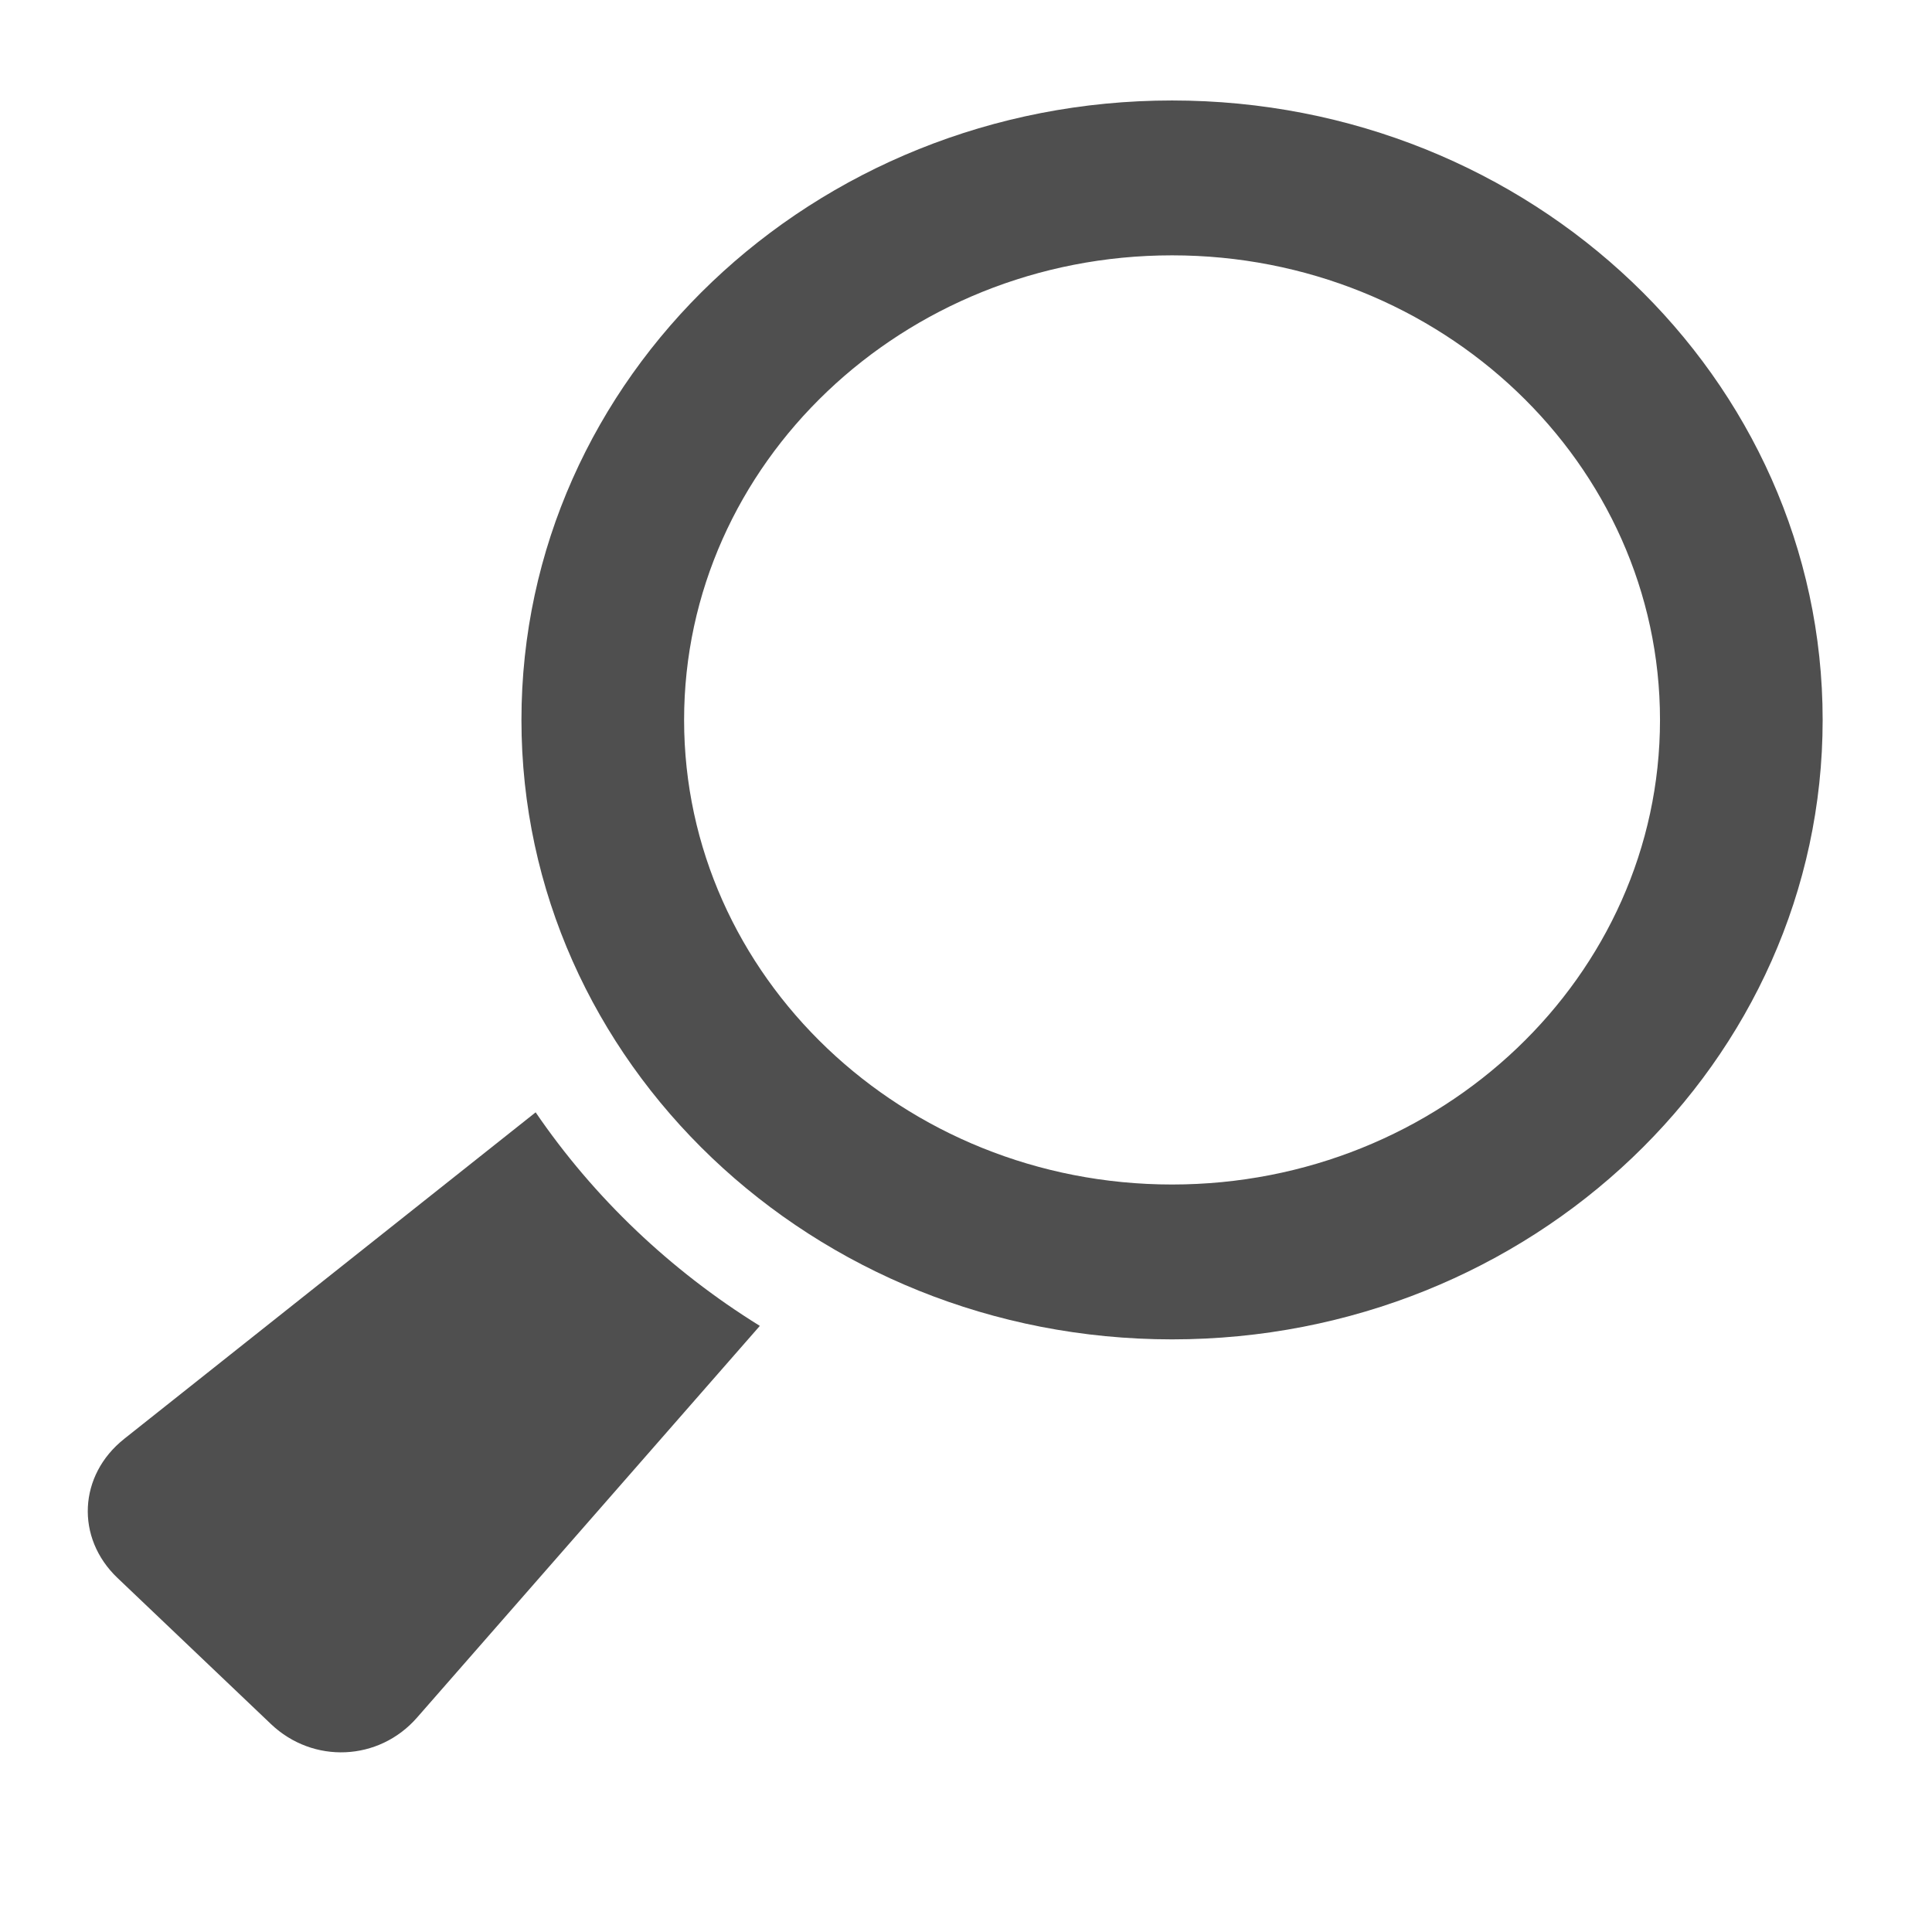 <?xml version="1.0" encoding="UTF-8" standalone="no"?>
<svg xmlns:dc="http://purl.org/dc/elements/1.1/" xmlns:cc="http://creativecommons.org/ns#" xmlns:rdf="http://www.w3.org/1999/02/22-rdf-syntax-ns#" xmlns:svg="http://www.w3.org/2000/svg" xmlns="http://www.w3.org/2000/svg" xmlns:sodipodi="http://sodipodi.sourceforge.net/DTD/sodipodi-0.dtd" xmlns:inkscape="http://www.inkscape.org/namespaces/inkscape" height="512" viewBox="0 0 512 512" width="512" version="1.1" id="svg2" inkscape:version="0.91 r" sodipodi:docname="fslint.svg">
<defs id="defs17" />
<sodipodi:namedview pagecolor="#ffffff" bordercolor="#666666" borderopacity="1" objecttolerance="10" gridtolerance="10" guidetolerance="10" inkscape:pageopacity="0" inkscape:pageshadow="2" inkscape:window-width="770" inkscape:window-height="480" id="namedview15" showgrid="false" inkscape:zoom="0.4609375" inkscape:cx="556.47458" inkscape:cy="256" inkscape:window-x="0" inkscape:window-y="0" inkscape:window-maximized="0" inkscape:current-layer="svg2" />
<g id="g66" transform="matrix(-0.898,0,0,0.855,483.021,26.627)" style="fill:#4F4F4F">
<path id="path68" d="M 501.25,414.85 379.81,313.63 c -17.188,26.438 -39.75,49 -66.16,66.19 l 101.19,121.44 c 11.25,13.5 30.656,14.406 43.09,1.969 l 45.28,-45.28 c 12.437,-12.439 11.531,-31.845 -1.969,-43.1" inkscape:connector-curvature="0" />
<path id="path70" d="M 384,192 C 384,85.97 298.03,0 192,0 85.97,0 0,85.969 0,192 0,298.031 85.969,384 192,384 298.031,384 384,298.03 384,192 M 192,336 C 112.59,336 48,271.41 48,192 48,112.59 112.59,48 192,48 c 79.41,0 144,64.59 144,144 10e-4,79.41 -64.59,144 -144,144" inkscape:connector-curvature="0" />
</g>
</svg>
